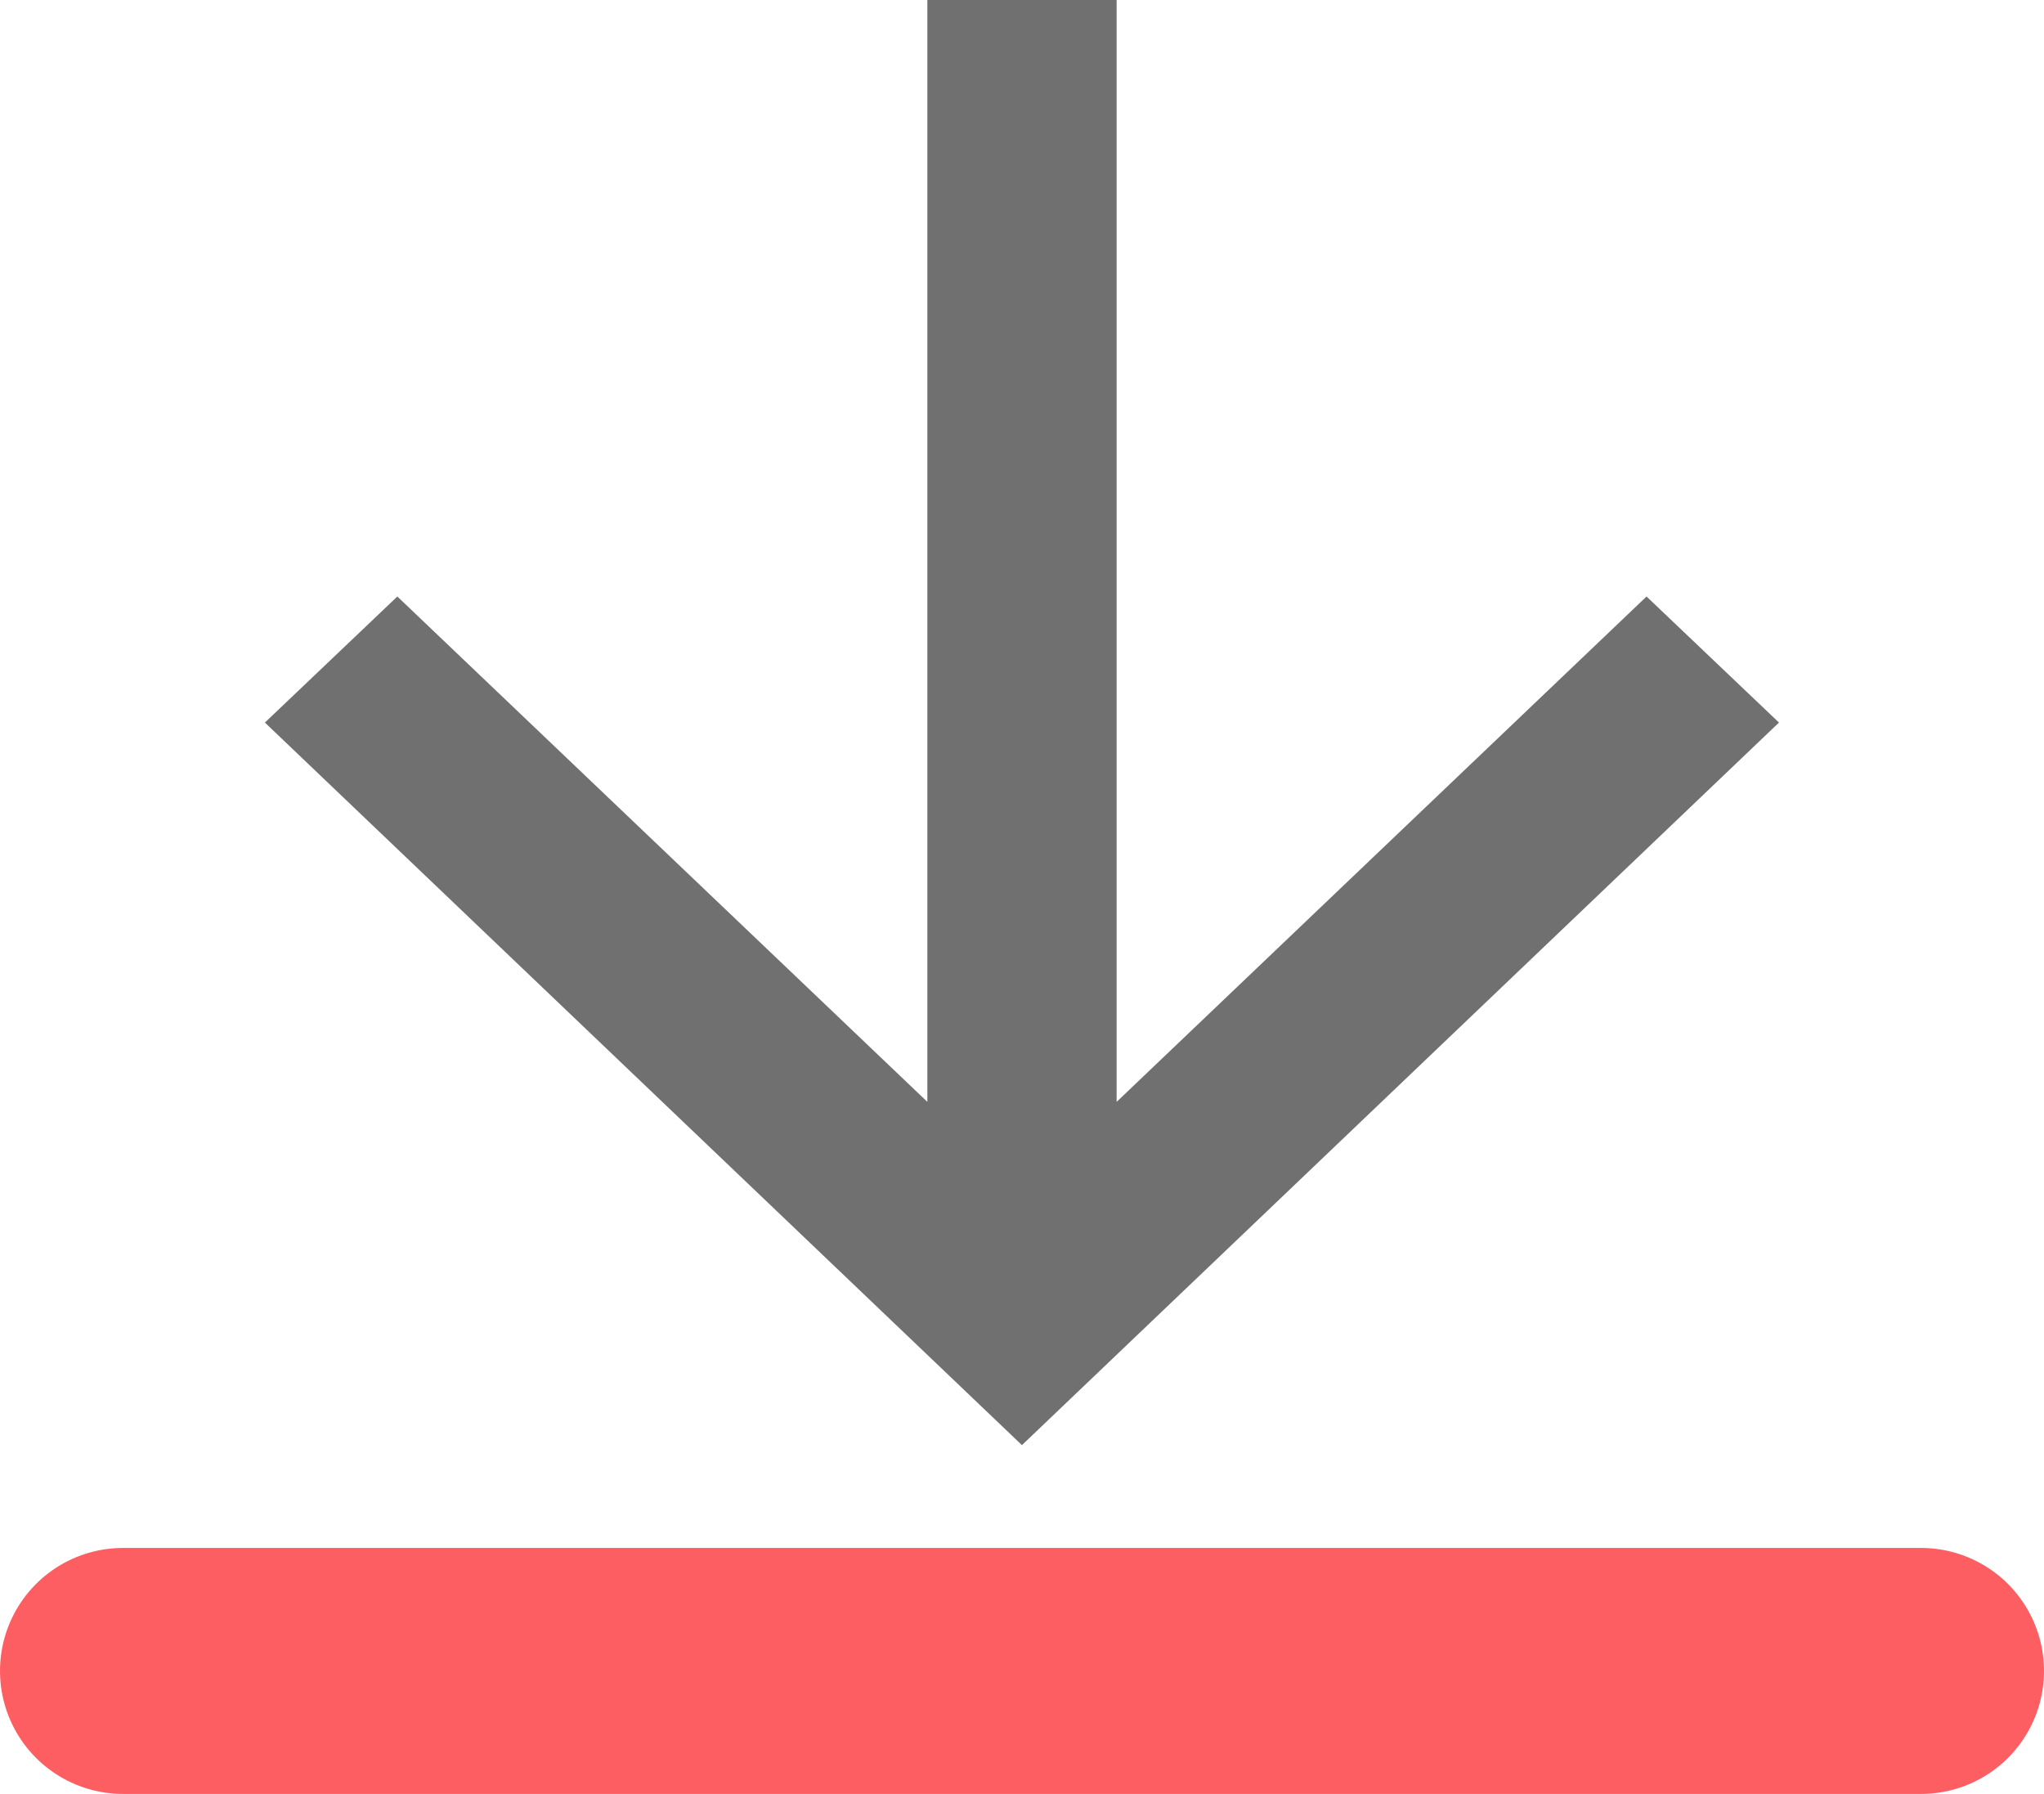 <svg xmlns="http://www.w3.org/2000/svg" viewBox="0 0 16.621 14.586">
    <defs>
        <style>
            .cls-1{fill:#707070;fill-rule:evenodd}.cls-2{fill:none;stroke:#fc5e62;stroke-linecap:round;stroke-width:2px}
        </style>
    </defs>
    <g id="icon_down_deviation" data-name="icon down deviation" transform="rotate(-90 135.543 406.043)">
        <path id="path" d="M15.75 9.387H6.791l4.109-4.31L9.875 4 4 10.156l5.875 6.156 1.025-1.077-4.109-4.309h8.96V9.387z" class="cls-1" transform="translate(525.836 268.654)"/>
        <path id="Line_192" d="M0 0v14.621" class="cls-2" data-name="Line 192" transform="translate(528 271.5)"/>
    </g>
</svg>
